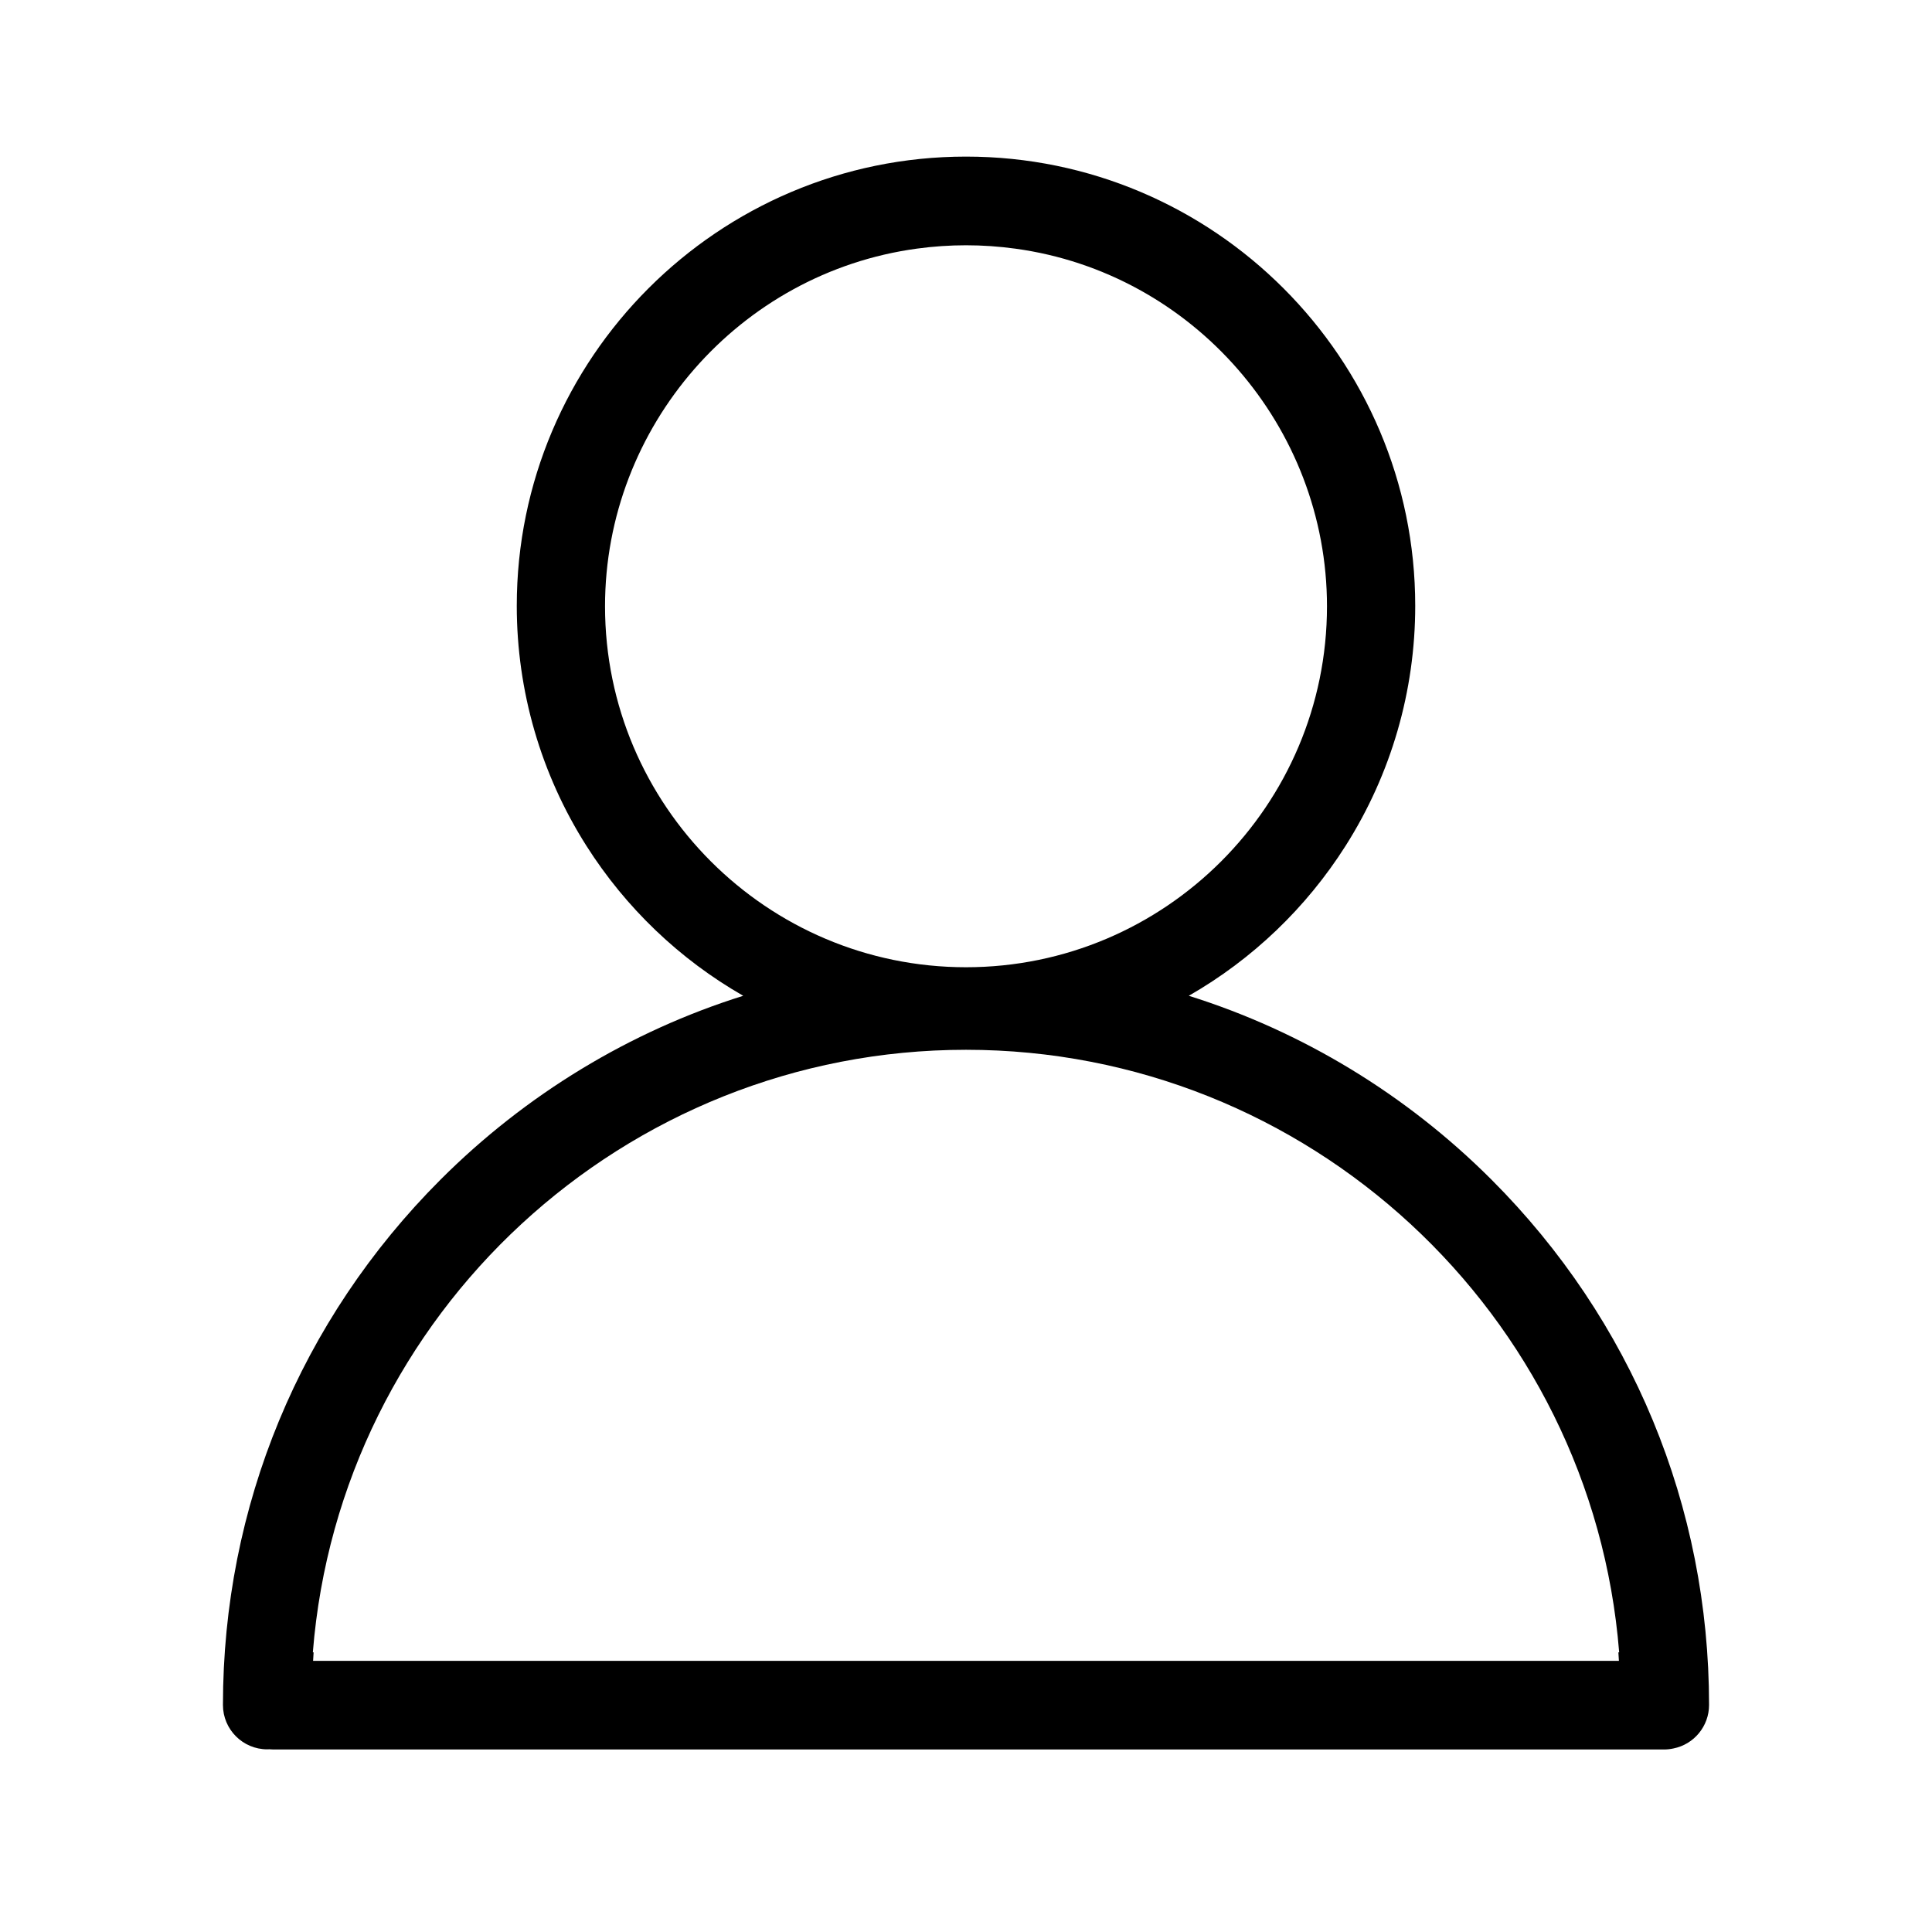 <?xml version="1.0" standalone="no"?><!DOCTYPE svg PUBLIC "-//W3C//DTD SVG 1.1//EN" "http://www.w3.org/Graphics/SVG/1.1/DTD/svg11.dtd"><svg t="1587090622422" class="icon" viewBox="0 0 1024 1024" version="1.1" xmlns="http://www.w3.org/2000/svg" p-id="3682" xmlns:xlink="http://www.w3.org/1999/xlink" width="48" height="48"><defs><style type="text/css"></style></defs><path d="M144.981 927.266c-0.72 0-1.468-0.039-2.274-0.118-0.345 0.021-0.691 0.039-1.045 0.039-12.956 0-23.496-10.543-23.496-23.501 0-105.195 40.967-204.094 115.353-278.483 45.086-45.089 100.295-78.576 160.399-97.415-33.669-19.294-62.218-46.553-83.122-79.502-24.139-38.046-36.897-82.026-36.897-127.188 0-131.287 106.813-238.098 238.104-238.098 131.287 0 238.096 106.811 238.096 238.098 0 45.163-12.758 89.143-36.893 127.188-20.904 32.949-49.451 60.207-83.12 79.503 60.1 18.834 115.308 52.321 160.397 97.415 74.386 74.388 115.353 173.29 115.352 278.483 0 11.202-7.961 20.886-18.939 23.046-1.659 0.355-3.328 0.533-4.962 0.533L144.981 927.266zM858.054 880.274l-0.282-4.507 0.42 0c-14.301-179.575-165.182-319.356-346.19-319.356-181.008 0-331.889 139.782-346.189 319.356l0.411 0-0.279 4.507L858.054 880.274zM512.001 129.998c-8.611 0-17.344 0.596-25.956 1.77-94.277 12.788-165.368 94.282-165.368 189.564 0 105.497 85.828 191.324 191.324 191.324s191.324-85.829 191.324-191.324c0-95.16-70.989-176.64-165.125-189.531C529.503 130.605 520.689 129.998 512.001 129.998z" p-id="3683"></path></svg>